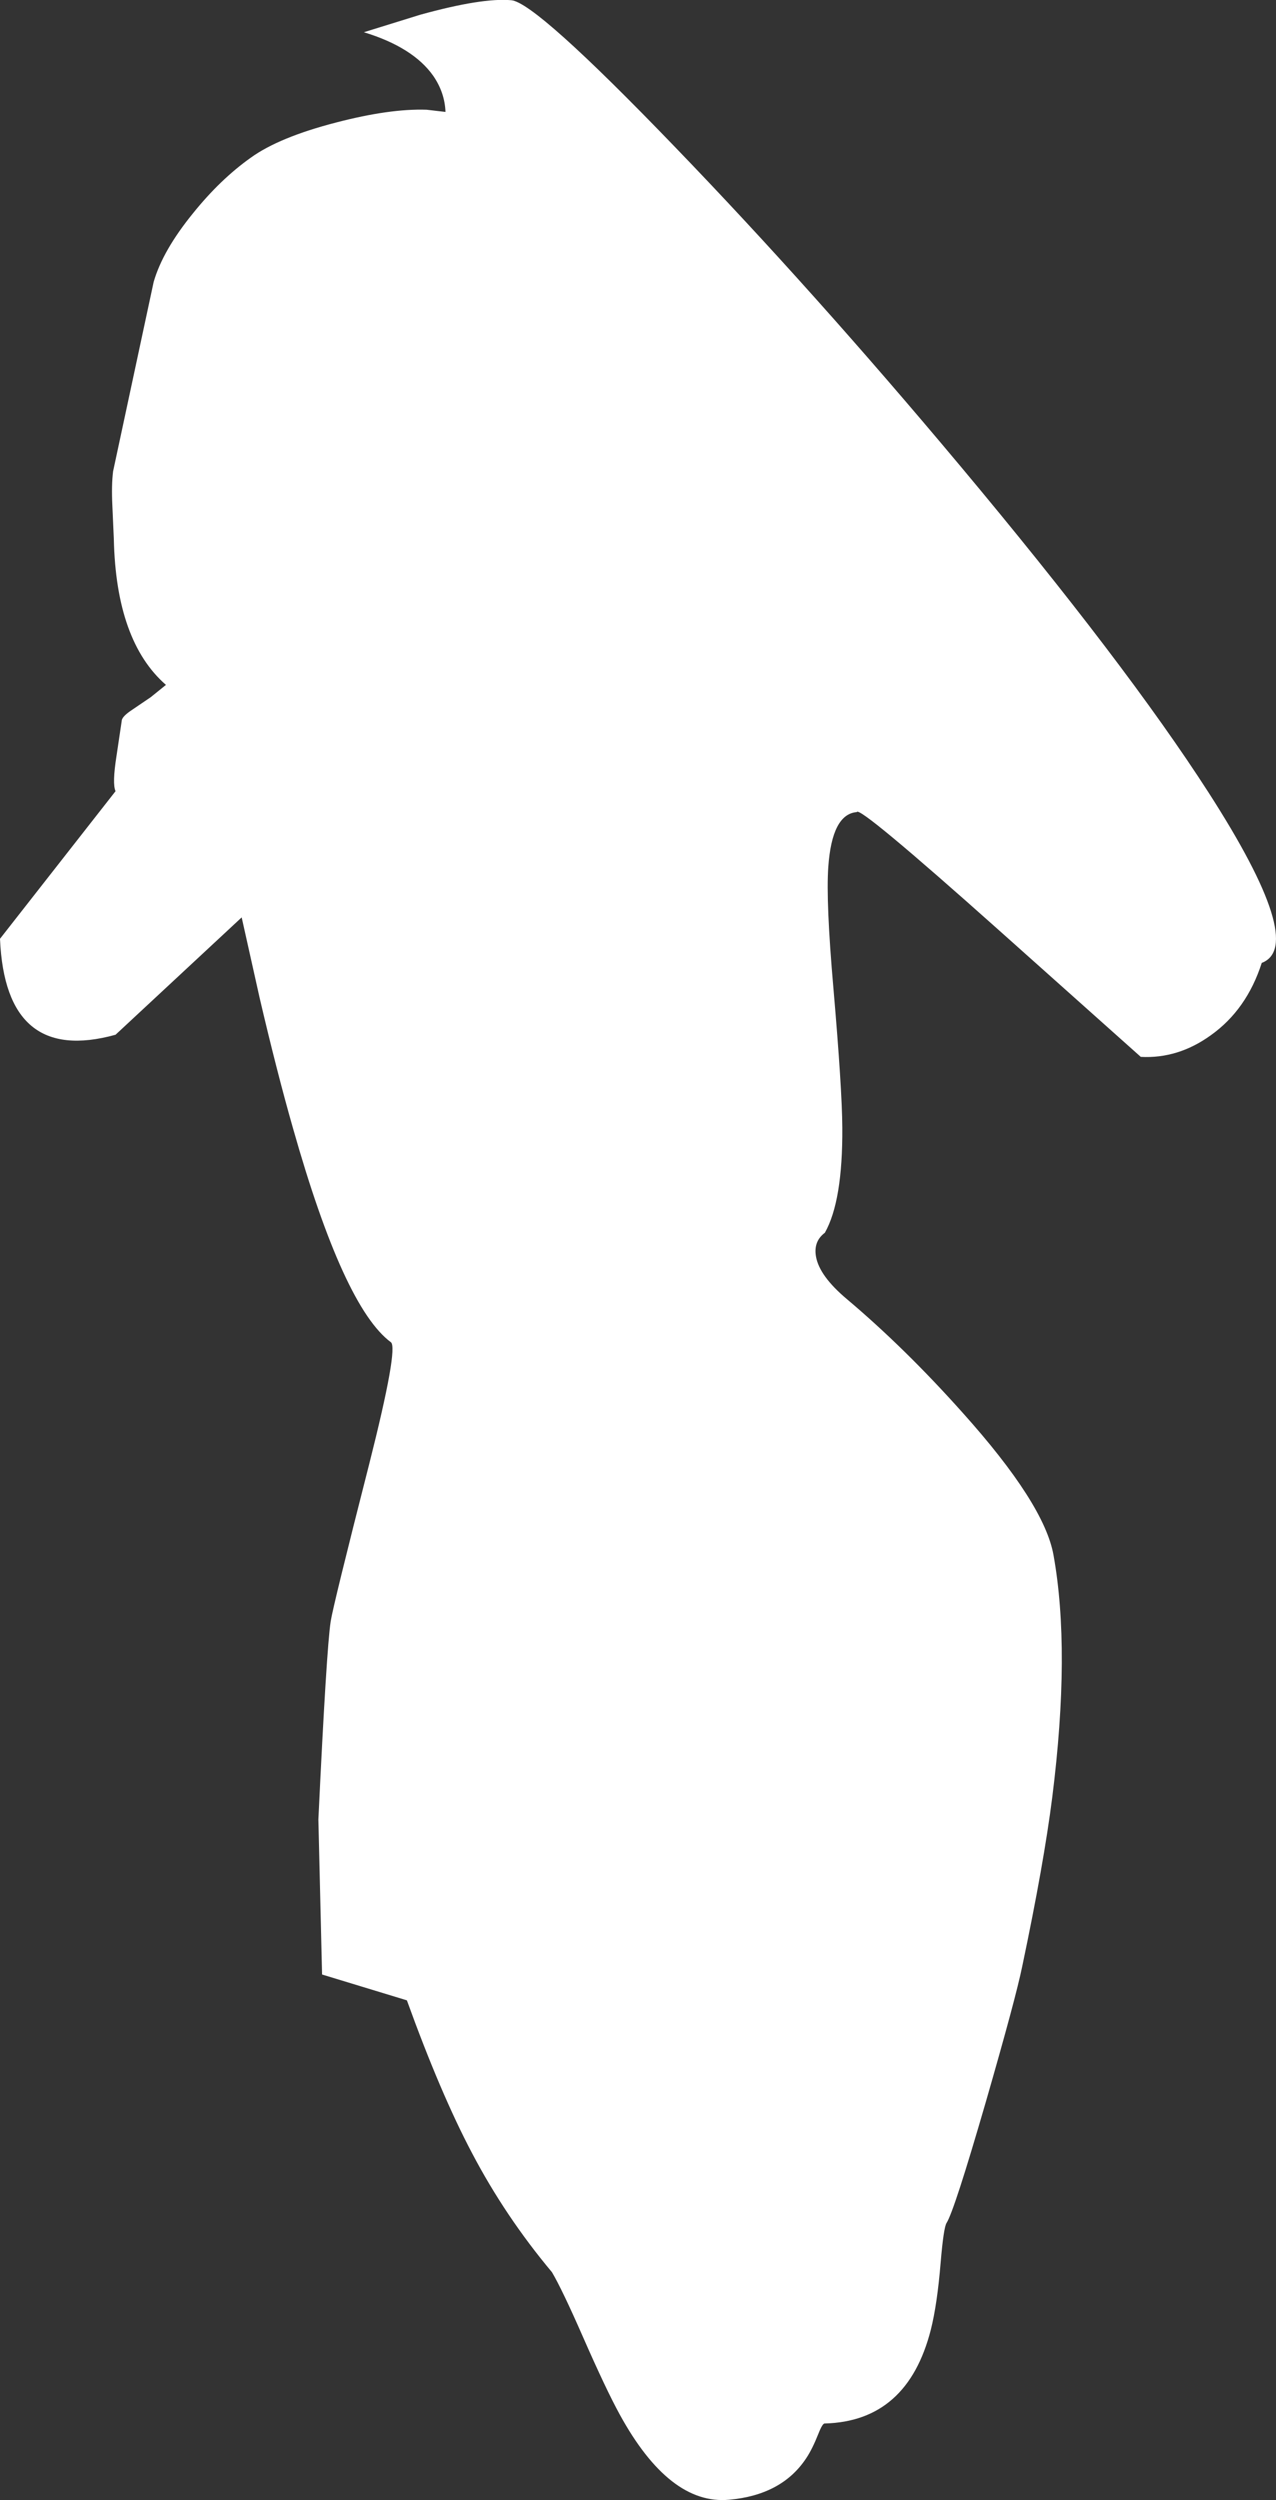 <?xml version="1.0" encoding="UTF-8" standalone="no"?>
<svg xmlns:xlink="http://www.w3.org/1999/xlink" height="508.1px" width="259.5px" xmlns="http://www.w3.org/2000/svg">
  <rect width="100%" height="100%" fill="#333333" stroke="none"/>
  <g transform="matrix(1.0, 0.0, 0.0, 1.0, -173.75, -114.95)">
    <path d="M348.0 280.0 Q342.95 280.4 342.2 291.15 341.7 298.2 343.25 315.9 345.0 336.2 345.05 344.1 345.15 359.05 341.5 365.5 339.15 367.25 339.7 370.35 340.4 374.3 346.0 379.0 357.8 388.95 369.5 402.05 386.15 420.6 388.0 431.0 391.5 450.4 387.75 480.2 386.05 493.65 381.65 514.55 380.35 520.95 374.25 542.1 367.8 564.35 366.25 566.75 365.65 567.7 365.05 574.8 364.35 583.3 363.05 588.45 358.3 607.05 341.5 607.5 341.05 607.4 340.2 609.55 338.95 612.7 337.75 614.5 332.8 622.05 322.0 623.0 309.9 624.1 299.8 605.7 297.0 600.6 292.35 590.0 288.05 580.2 286.0 576.75 276.5 565.4 269.75 552.55 263.35 540.45 256.5 521.5 L239.25 516.25 238.5 484.75 Q240.15 450.0 241.0 444.5 241.5 441.25 248.85 412.45 254.8 388.9 253.25 387.75 243.65 380.65 233.35 344.3 230.05 332.75 226.55 317.75 L222.9 301.4 197.25 325.25 Q174.85 331.45 173.75 305.75 L197.25 275.75 Q196.55 274.25 197.45 268.55 L198.5 261.5 Q198.5 260.7 200.2 259.5 L204.4 256.65 207.5 254.15 Q197.35 245.3 196.9 224.5 L196.6 217.7 Q196.4 213.55 196.75 210.75 L205.0 172.25 Q206.85 165.85 213.0 158.3 218.55 151.4 224.75 147.0 230.5 142.85 242.1 139.85 253.05 137.0 260.5 137.25 L264.35 137.7 Q264.2 133.75 261.85 130.35 257.75 124.55 247.75 121.5 L259.2 117.95 Q271.85 114.45 277.75 115.0 282.7 115.45 310.9 144.7 339.1 173.9 368.95 209.55 402.65 249.8 419.55 276.05 439.55 307.15 430.35 310.65 427.3 320.15 420.0 325.35 413.35 330.15 405.75 329.75 L376.95 304.05 Q348.3 278.5 348.0 280.0" fill="#ffffff" fill-rule="evenodd" stroke="none"/>
  </g>
</svg>
